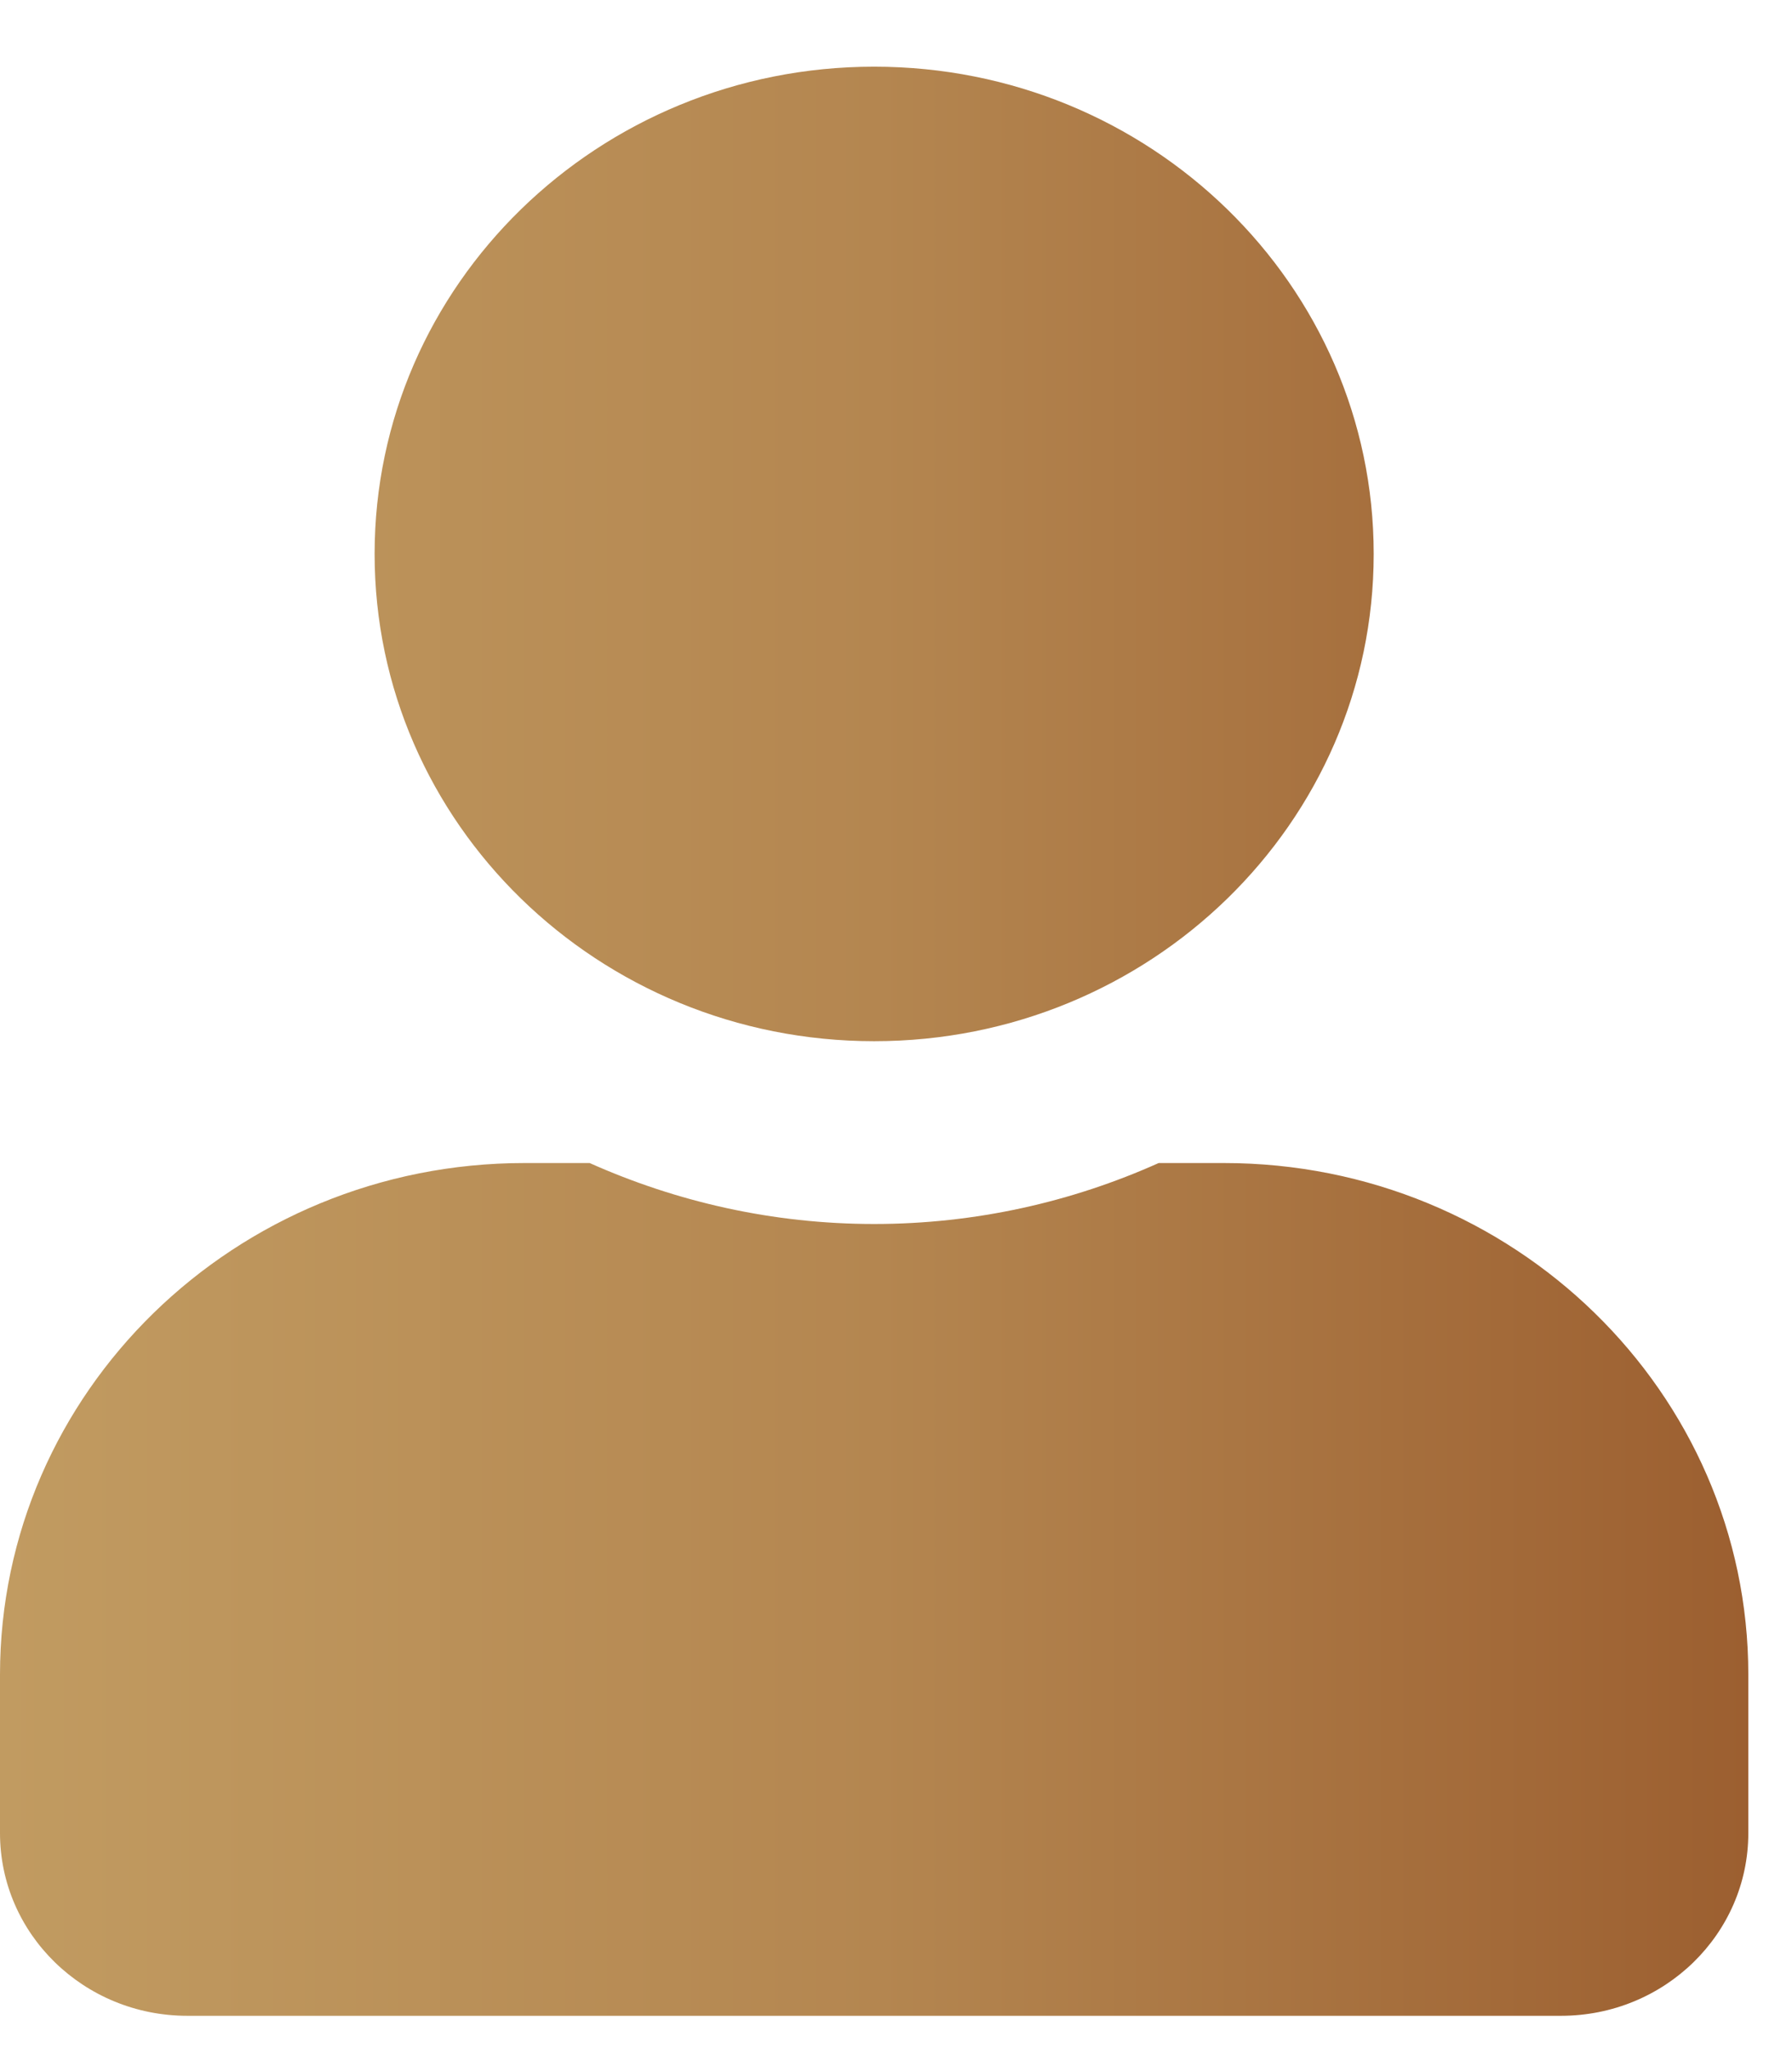 <svg width="21" height="24" viewBox="0 0 21 24" fill="none" xmlns="http://www.w3.org/2000/svg">
<path d="M10.244 12.195C13.477 12.195 16.098 9.641 16.098 6.488C16.098 3.336 13.477 0.781 10.244 0.781C7.011 0.781 4.39 3.336 4.39 6.488C4.39 9.641 7.011 12.195 10.244 12.195ZM14.342 13.622H13.578C12.563 14.077 11.433 14.336 10.244 14.336C9.055 14.336 7.93 14.077 6.91 13.622H6.146C2.753 13.622 0 16.307 0 19.615V21.47C0 22.652 0.983 23.61 2.195 23.61H18.293C19.505 23.61 20.488 22.652 20.488 21.47V19.615C20.488 16.307 17.735 13.622 14.342 13.622Z" fill="url(#paint0_linear_276_10910)"/>
<defs>
<linearGradient id="paint0_linear_276_10910" x1="0" y1="0.781" x2="20.488" y2="0.781" gradientUnits="userSpaceOnUse">
<stop stop-color="#C19B61"/>
<stop offset="0.503" stop-color="#B48650"/>
<stop offset="1" stop-color="#9C5F30"/>
</linearGradient>
</defs>
</svg>
